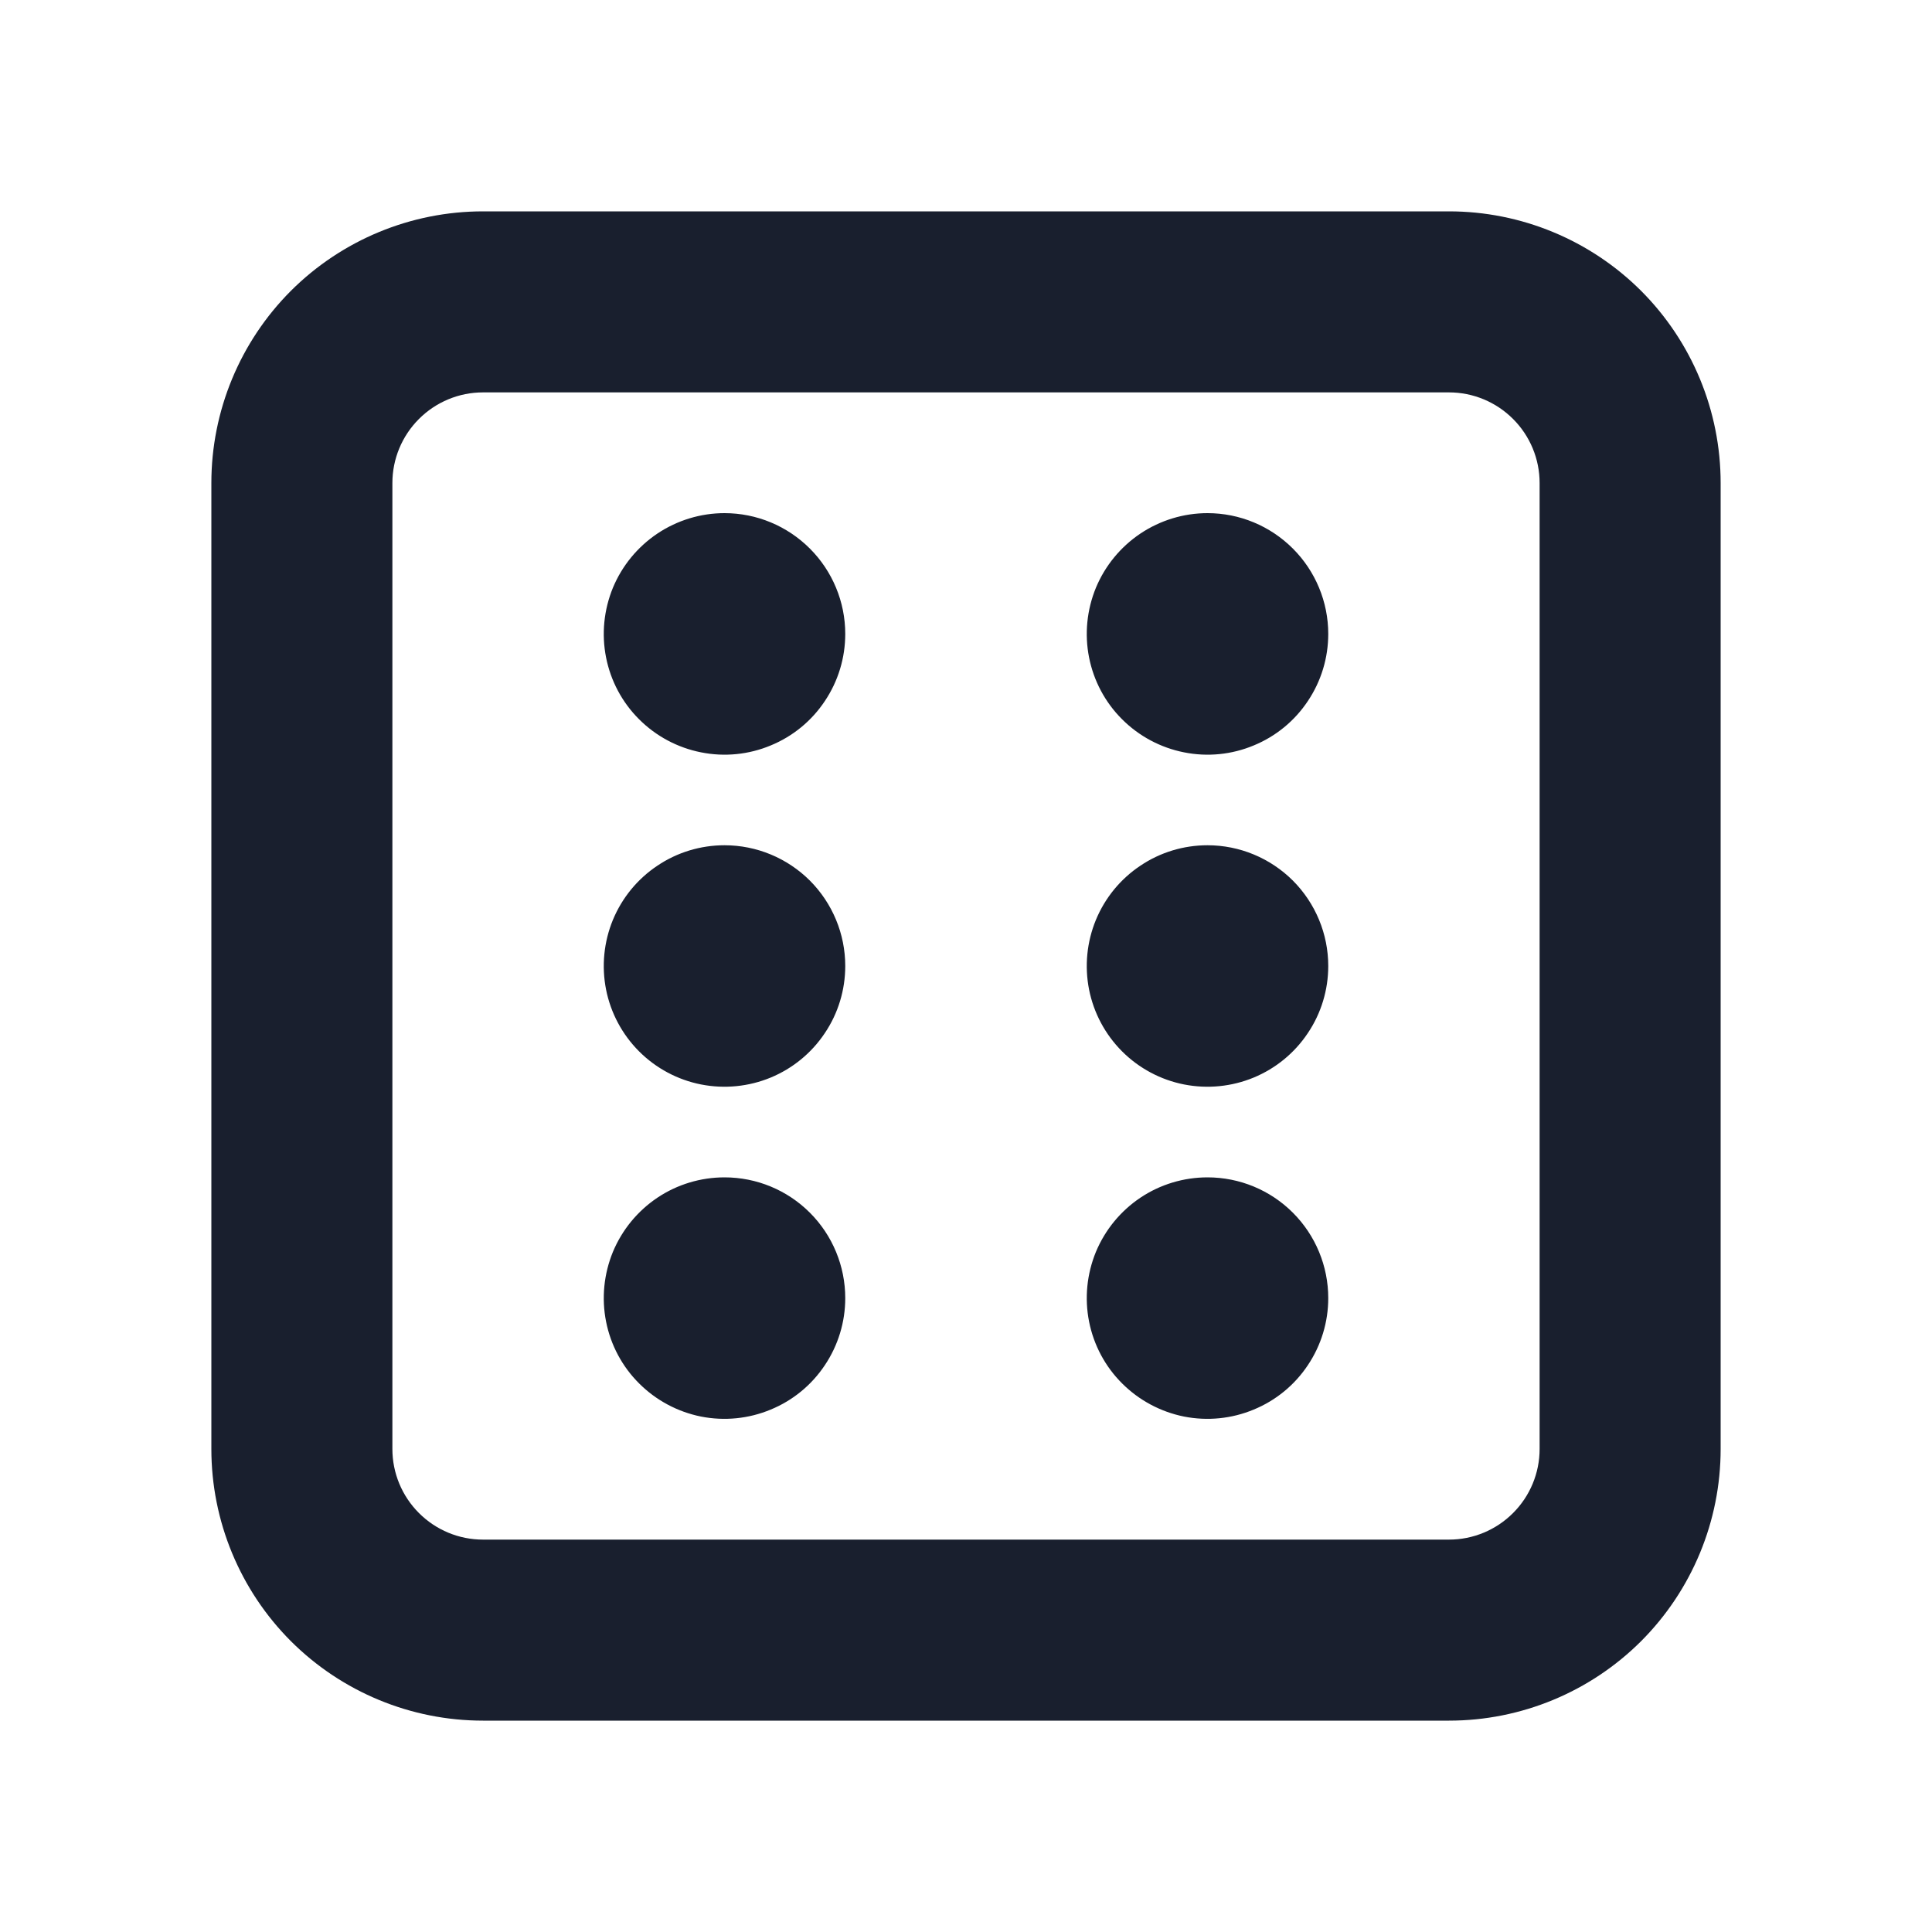 <svg width="20" height="20" viewBox="0 0 20 20" fill="none" xmlns="http://www.w3.org/2000/svg">
<path d="M15 2.188H5C4.254 2.188 3.539 2.484 3.011 3.011C2.484 3.539 2.188 4.254 2.188 5V15C2.188 15.746 2.484 16.461 3.011 16.989C3.539 17.516 4.254 17.812 5 17.812H15C15.746 17.812 16.461 17.516 16.989 16.989C17.516 16.461 17.812 15.746 17.812 15V5C17.812 4.254 17.516 3.539 16.989 3.011C16.461 2.484 15.746 2.188 15 2.188ZM15.938 15C15.938 15.249 15.839 15.487 15.663 15.663C15.487 15.839 15.249 15.938 15 15.938H5C4.751 15.938 4.513 15.839 4.337 15.663C4.161 15.487 4.062 15.249 4.062 15V5C4.062 4.751 4.161 4.513 4.337 4.337C4.513 4.161 4.751 4.062 5 4.062H15C15.249 4.062 15.487 4.161 15.663 4.337C15.839 4.513 15.938 4.751 15.938 5V15ZM8.75 6.562C8.75 6.81 8.677 7.051 8.539 7.257C8.402 7.463 8.207 7.623 7.978 7.717C7.75 7.812 7.499 7.837 7.256 7.788C7.014 7.74 6.791 7.621 6.616 7.446C6.441 7.272 6.322 7.049 6.274 6.806C6.226 6.564 6.251 6.313 6.345 6.084C6.44 5.856 6.6 5.661 6.806 5.523C7.011 5.386 7.253 5.312 7.5 5.312C7.832 5.312 8.149 5.444 8.384 5.679C8.618 5.913 8.75 6.231 8.75 6.562ZM13.75 6.562C13.75 6.81 13.677 7.051 13.539 7.257C13.402 7.463 13.207 7.623 12.978 7.717C12.75 7.812 12.499 7.837 12.256 7.788C12.014 7.74 11.791 7.621 11.616 7.446C11.441 7.272 11.322 7.049 11.274 6.806C11.226 6.564 11.251 6.313 11.345 6.084C11.44 5.856 11.6 5.661 11.806 5.523C12.011 5.386 12.253 5.312 12.5 5.312C12.832 5.312 13.149 5.444 13.384 5.679C13.618 5.913 13.75 6.231 13.75 6.562ZM8.75 10C8.75 10.247 8.677 10.489 8.539 10.694C8.402 10.9 8.207 11.06 7.978 11.155C7.75 11.249 7.499 11.274 7.256 11.226C7.014 11.178 6.791 11.059 6.616 10.884C6.441 10.709 6.322 10.486 6.274 10.244C6.226 10.001 6.251 9.75 6.345 9.522C6.44 9.293 6.6 9.098 6.806 8.961C7.011 8.823 7.253 8.75 7.5 8.75C7.832 8.75 8.149 8.882 8.384 9.116C8.618 9.351 8.75 9.668 8.75 10ZM13.75 10C13.75 10.247 13.677 10.489 13.539 10.694C13.402 10.9 13.207 11.06 12.978 11.155C12.75 11.249 12.499 11.274 12.256 11.226C12.014 11.178 11.791 11.059 11.616 10.884C11.441 10.709 11.322 10.486 11.274 10.244C11.226 10.001 11.251 9.75 11.345 9.522C11.44 9.293 11.6 9.098 11.806 8.961C12.011 8.823 12.253 8.75 12.5 8.75C12.832 8.75 13.149 8.882 13.384 9.116C13.618 9.351 13.75 9.668 13.75 10ZM8.75 13.438C8.75 13.685 8.677 13.926 8.539 14.132C8.402 14.338 8.207 14.498 7.978 14.592C7.75 14.687 7.499 14.712 7.256 14.664C7.014 14.615 6.791 14.496 6.616 14.321C6.441 14.147 6.322 13.924 6.274 13.681C6.226 13.439 6.251 13.188 6.345 12.959C6.44 12.731 6.6 12.536 6.806 12.398C7.011 12.261 7.253 12.188 7.5 12.188C7.832 12.188 8.149 12.319 8.384 12.554C8.618 12.788 8.75 13.106 8.75 13.438ZM13.75 13.438C13.75 13.685 13.677 13.926 13.539 14.132C13.402 14.338 13.207 14.498 12.978 14.592C12.75 14.687 12.499 14.712 12.256 14.664C12.014 14.615 11.791 14.496 11.616 14.321C11.441 14.147 11.322 13.924 11.274 13.681C11.226 13.439 11.251 13.188 11.345 12.959C11.44 12.731 11.6 12.536 11.806 12.398C12.011 12.261 12.253 12.188 12.5 12.188C12.832 12.188 13.149 12.319 13.384 12.554C13.618 12.788 13.75 13.106 13.75 13.438Z" fill="#191F2E"/>
</svg>
